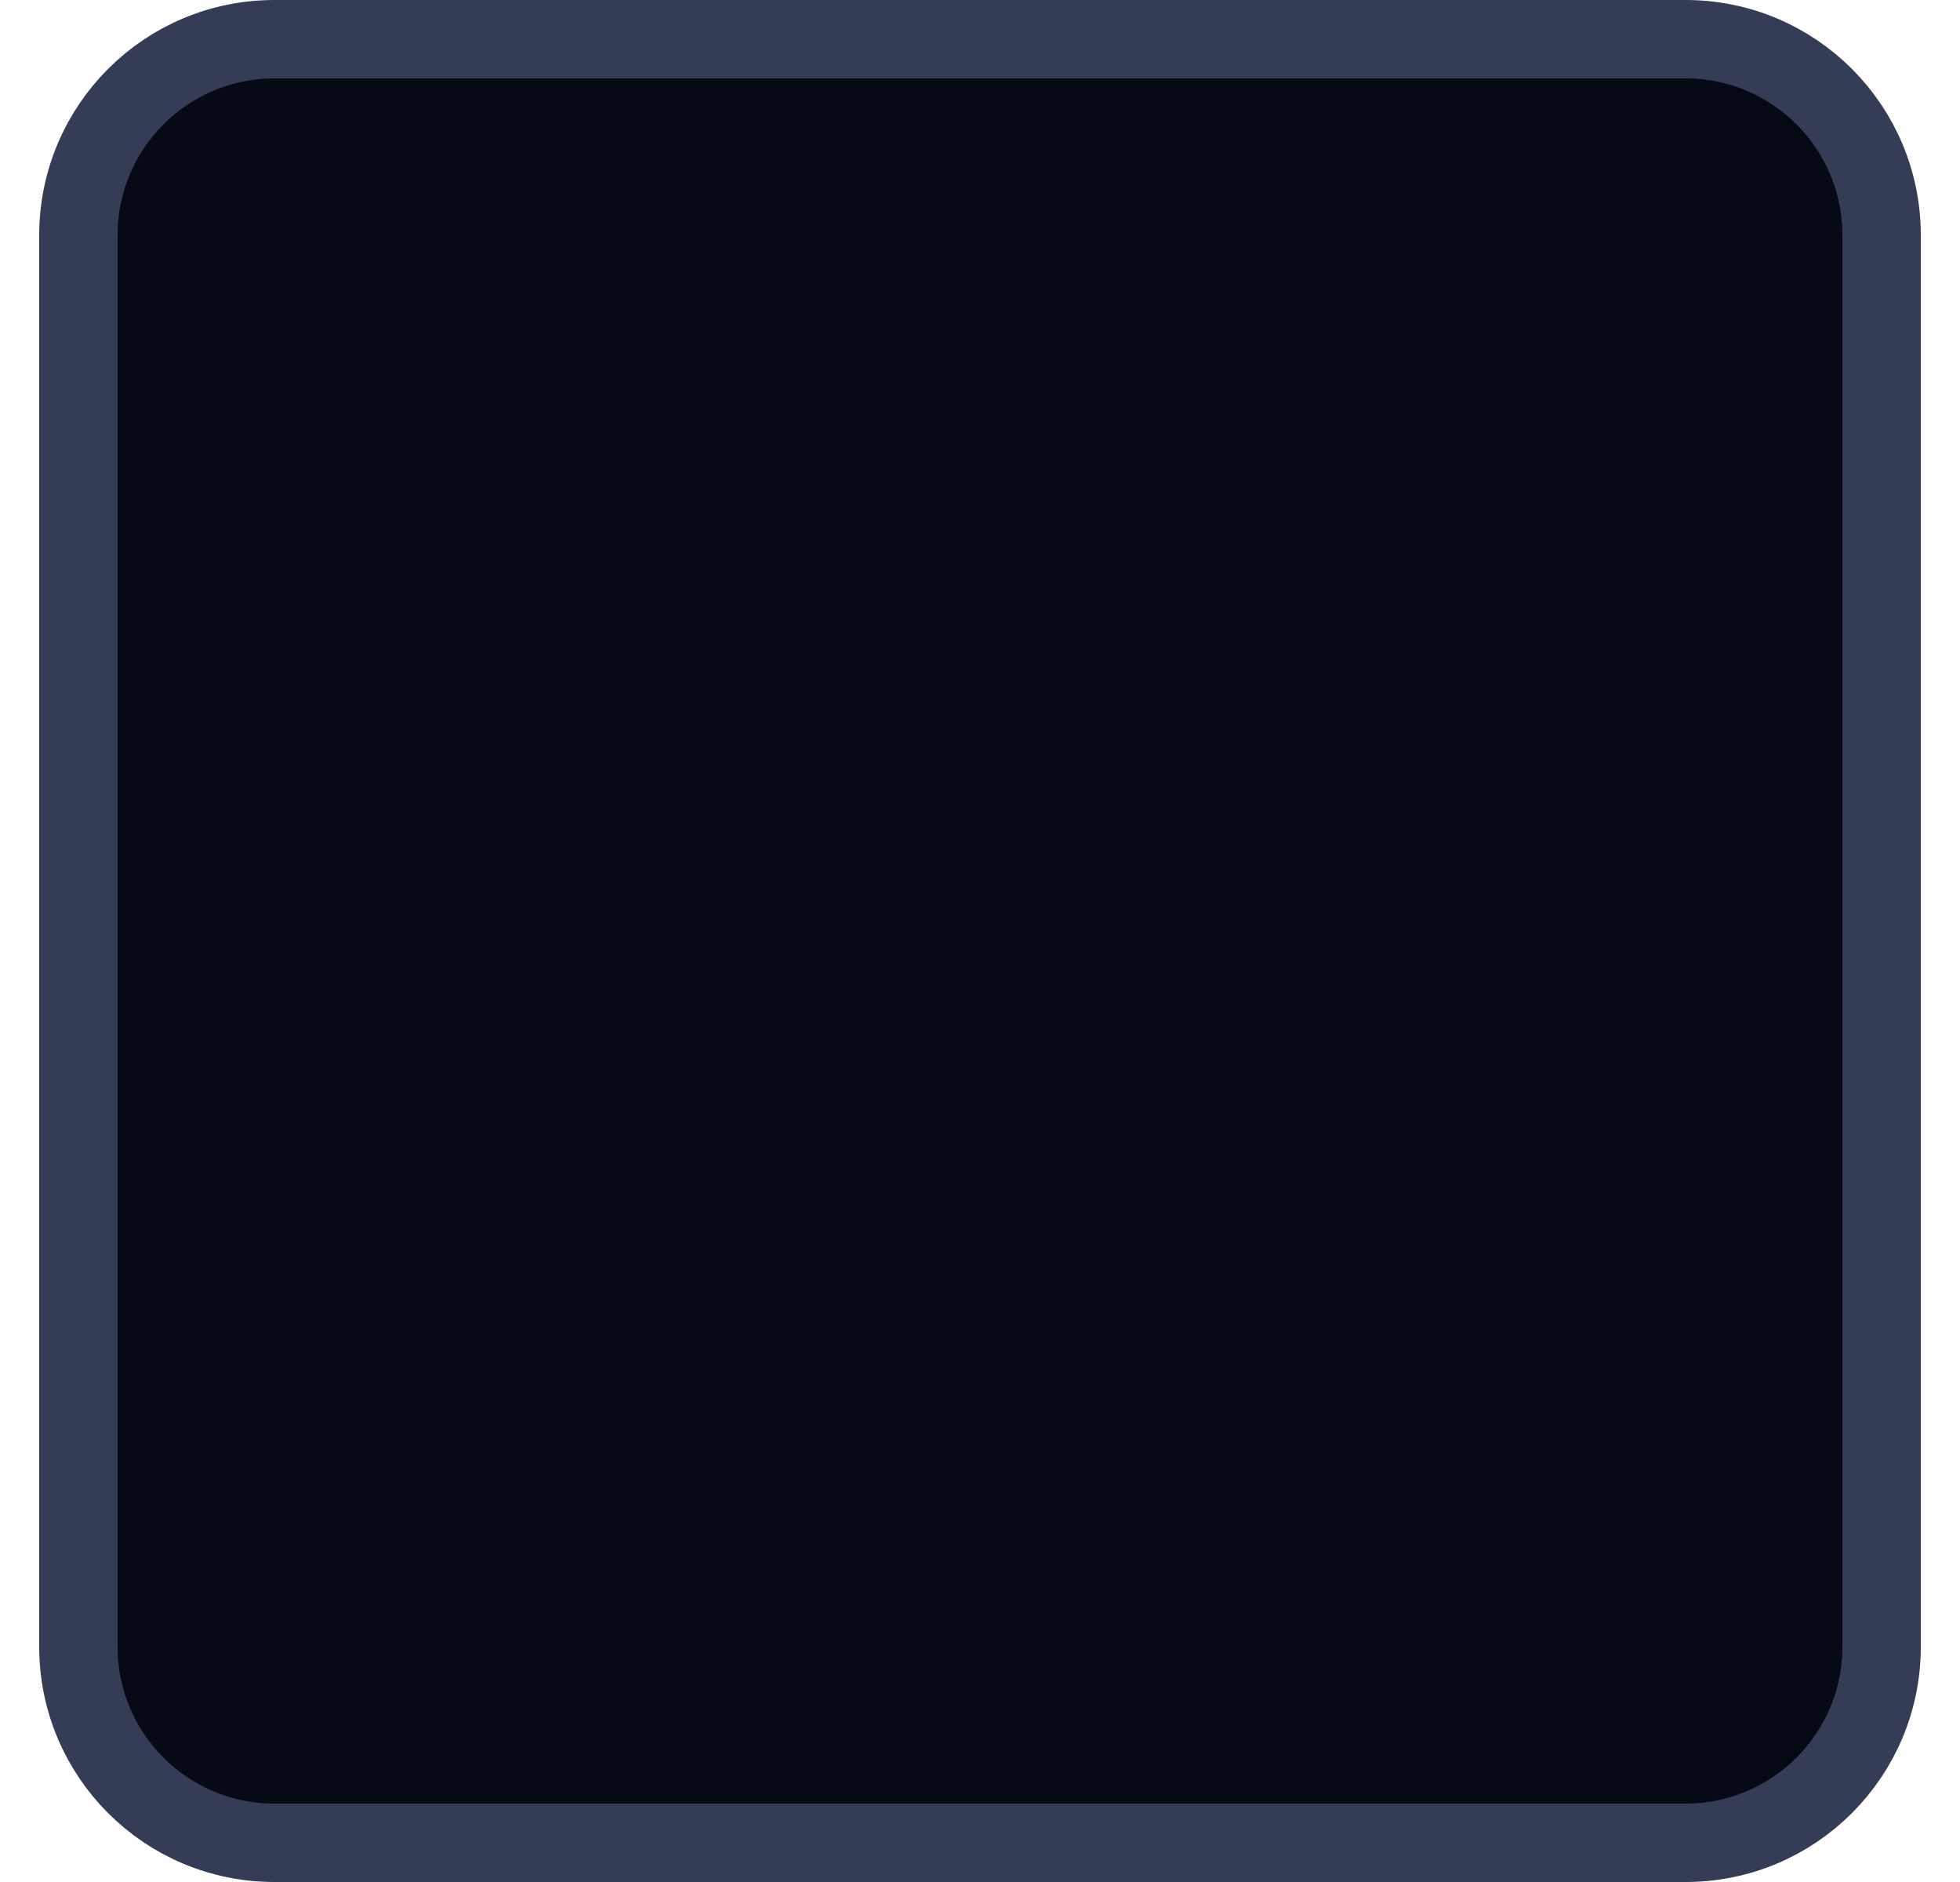 <svg width="25" height="24" viewBox="0 0 25 24" fill="none" xmlns="http://www.w3.org/2000/svg">
<path d="M1 3C1 1.619 2.119 0.5 3.5 0.5H21.5C22.881 0.5 24 1.619 24 3V21C24 22.381 22.881 23.5 21.5 23.5H3.5C2.119 23.5 1 22.381 1 21V3Z" fill="#060A15" stroke="#353D56"/>
</svg>
